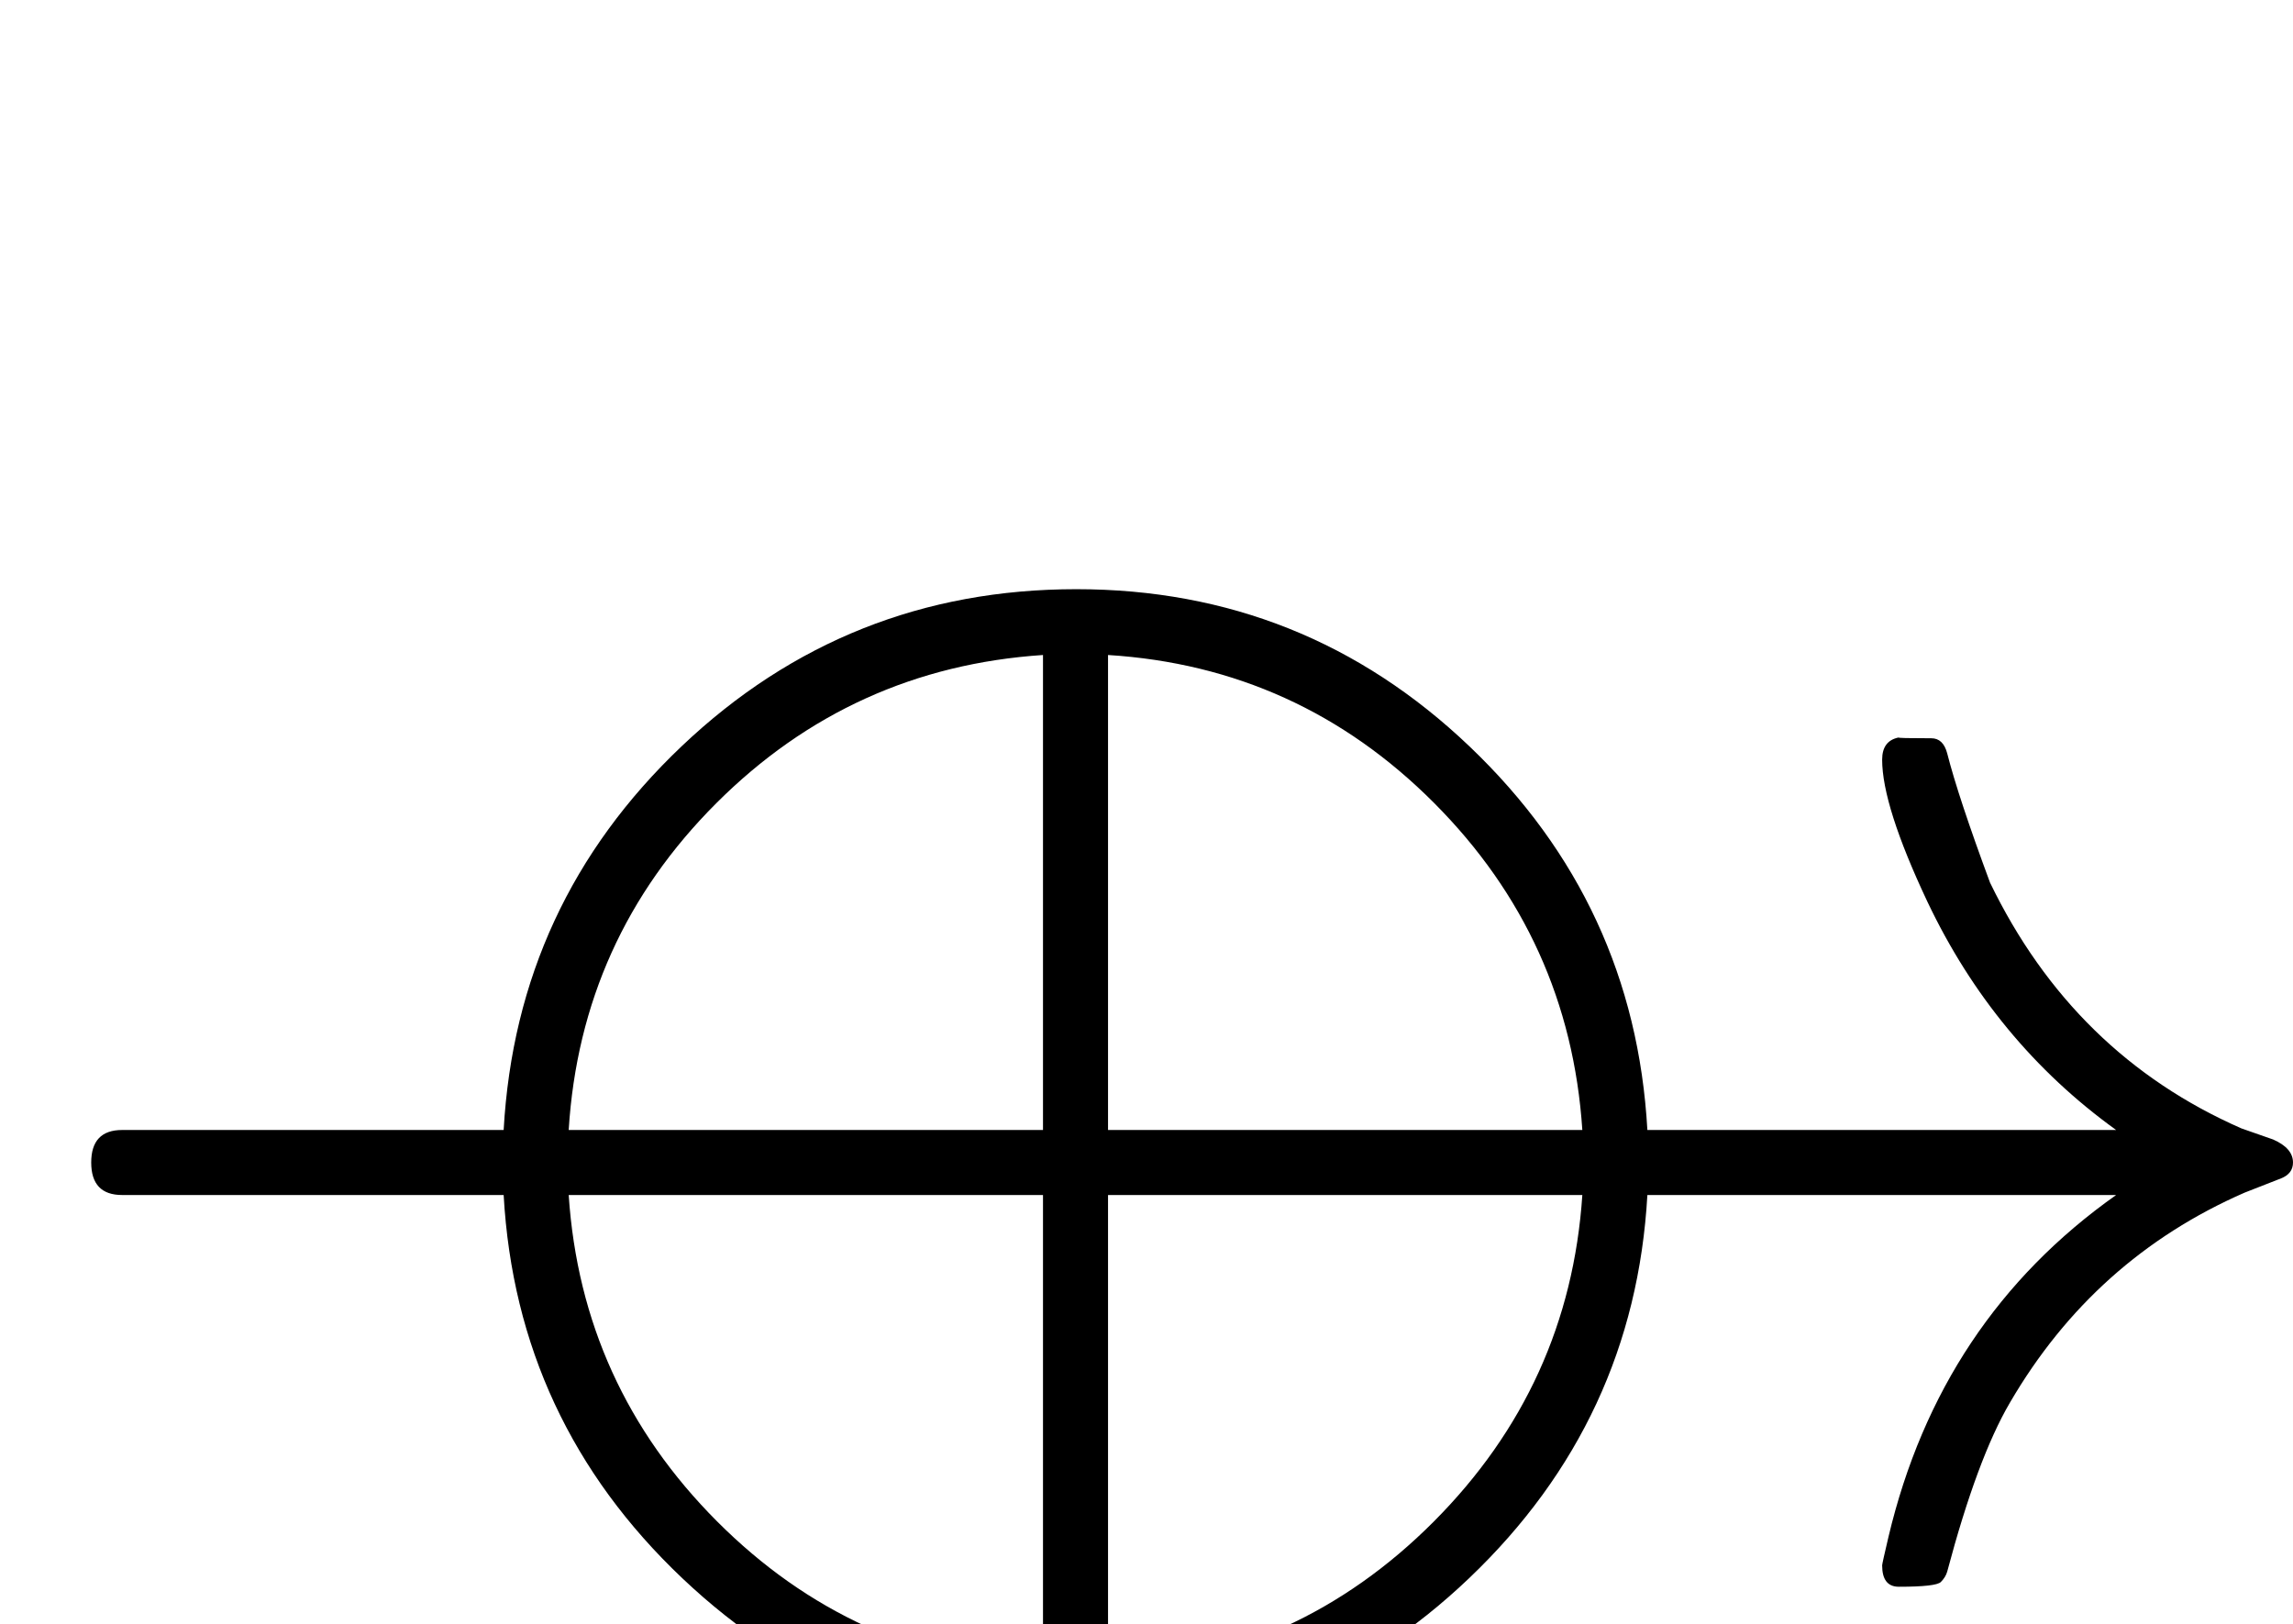 <?xml version="1.0" standalone="no"?>
<!DOCTYPE svg PUBLIC "-//W3C//DTD SVG 1.1//EN" "http://www.w3.org/Graphics/SVG/1.1/DTD/svg11.dtd" >
<svg viewBox="0 -442 2891 2048">
  <g transform="matrix(1 0 0 -1 0 1606)">
   <path fill="currentColor"
d="M2891 582q0 -14 -15 -20t-46 -18q-190 -83 -296 -265q-41 -70 -79 -213q-2 -7 -8 -13t-53 -6q-21 0 -21 27q0 2 8 36q65 274 287 431h-591q-16 -284 -224.5 -483t-495.5 -199t-496.5 198.5t-225.5 483.5h-481q-39 0 -39 41t39 41h481q16 286 224.5 484t497.5 198
q288 0 496 -198.5t224 -483.5h591q-154 111 -238 288q-57 121 -57 179q0 24 21 28q-3 -1 41 -1q15 0 20 -19q14 -55 54 -163q105 -217 317 -310l40 -14q25 -11 25 -29zM1995 623q-16 241 -187 412.5t-411 186.5v-599h598zM1315 623v599q-241 -16 -412 -187t-186 -412h598z
M1995 541h-598v-599q239 15 410.5 187t187.5 412zM1315 -58v599h-598q16 -240 187 -411.5t411 -187.5z" />
  </g>

</svg>
